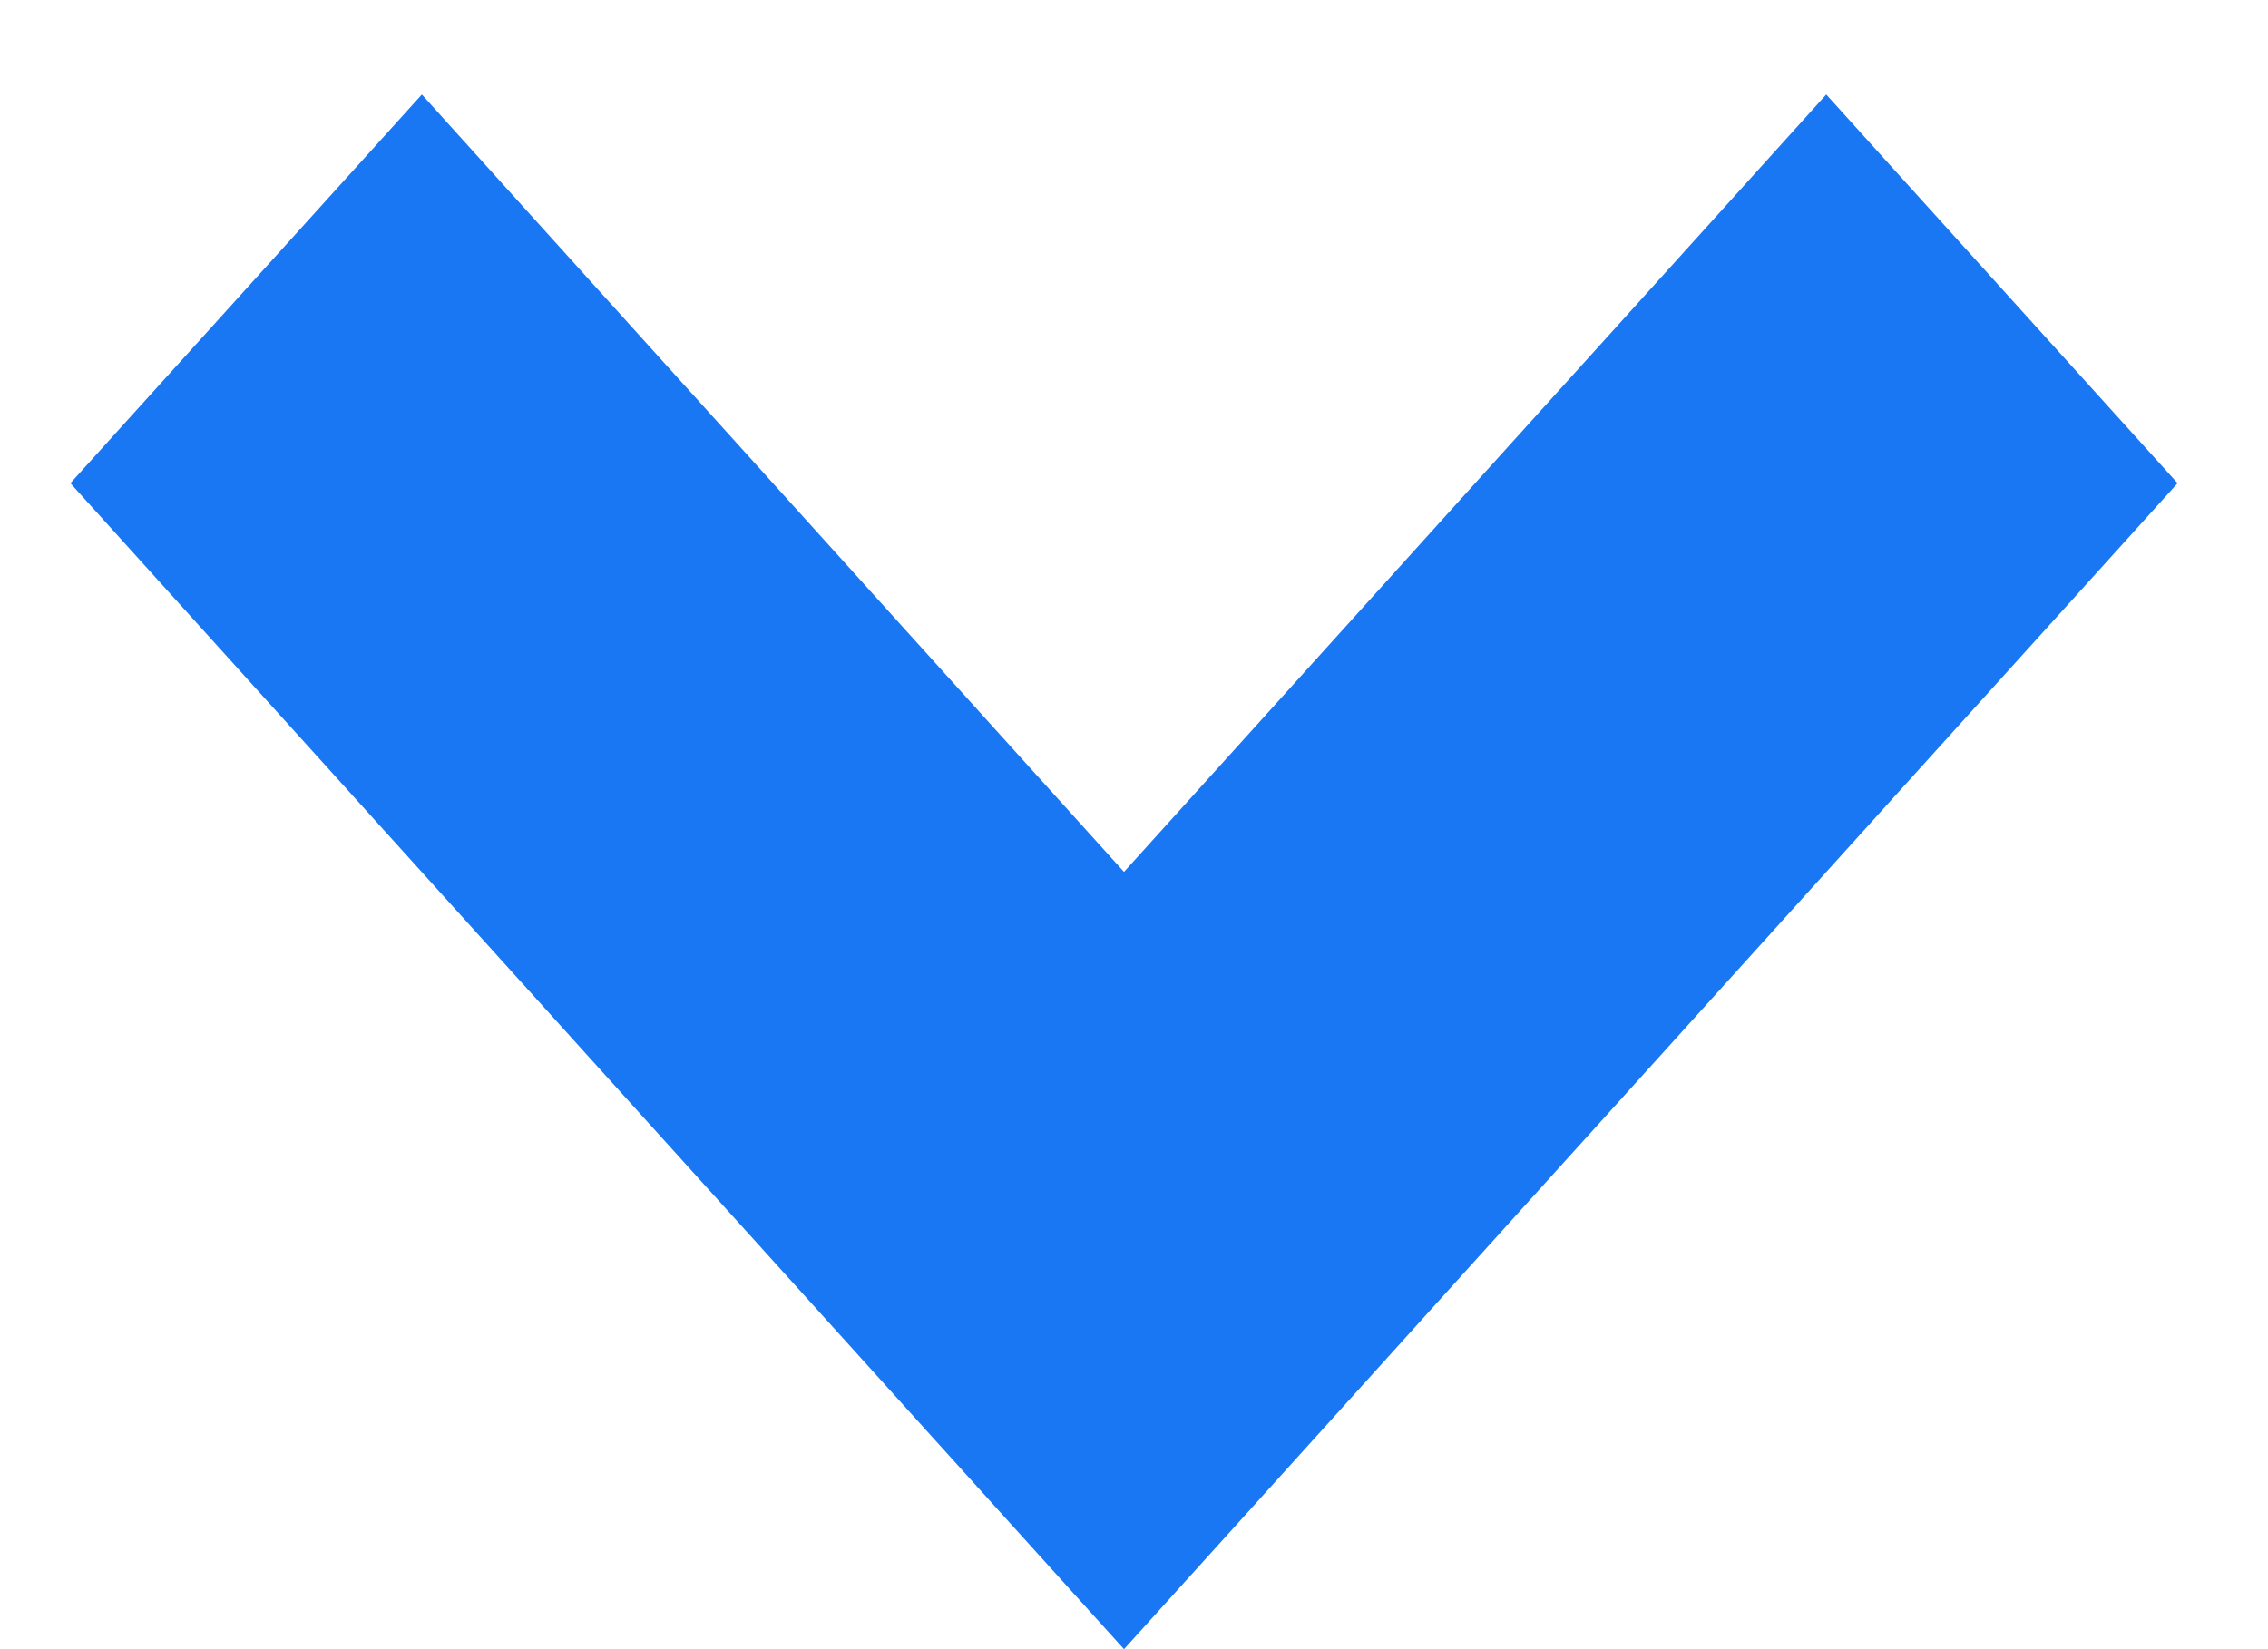 <svg width="22" height="16" viewBox="0 0 22 16" fill="none" xmlns="http://www.w3.org/2000/svg">
<path d="M10.903 16L0.683 4.688L4.092 0.917L10.903 8.459L17.715 0.917L21.123 4.688L10.903 16Z" fill="#1977F3"/>
</svg>
